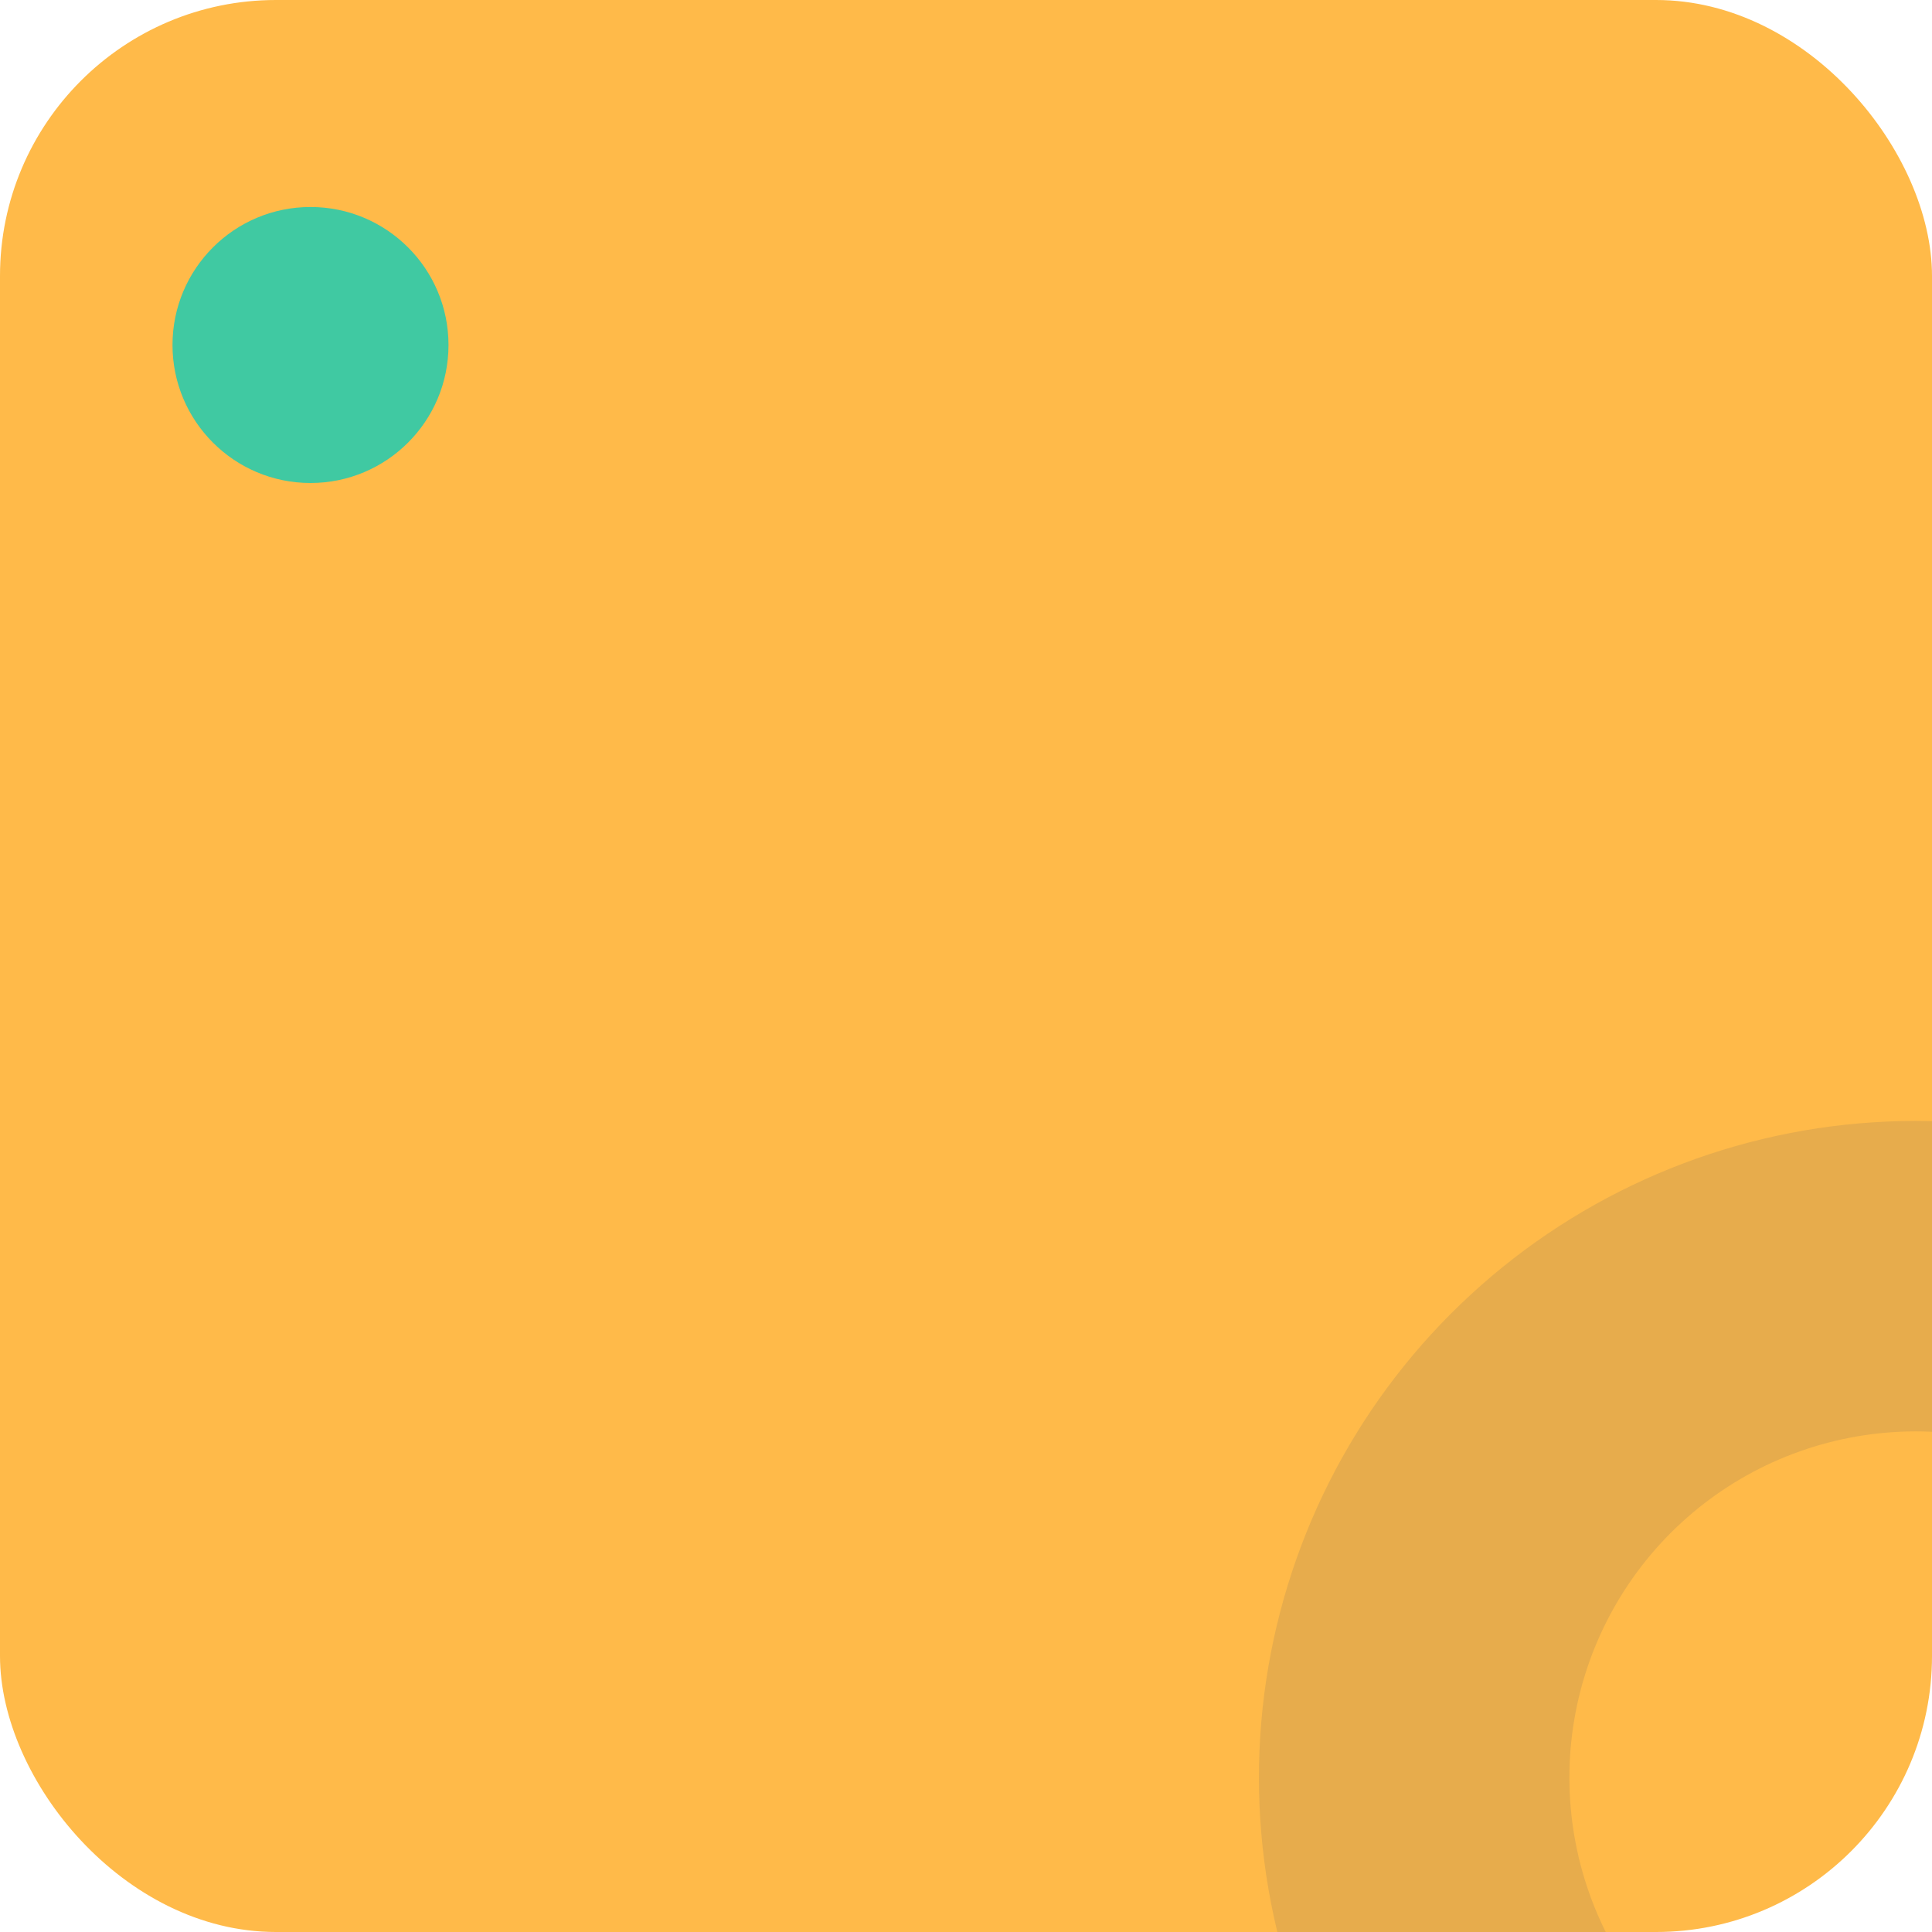 <svg width="56" height="56" viewBox="0 0 56 56" fill="none" xmlns="http://www.w3.org/2000/svg">
<g clip-path="url(#clip0)">
<rect width="56" height="56" rx="8" fill="#FFBA49"/>
<path d="M66.495 35.969C62.939 33.462 58.633 32.249 54.291 32.531C49.95 32.813 45.837 34.574 42.636 37.52C39.434 40.465 37.339 44.419 36.698 48.722C36.058 53.025 36.91 57.417 39.114 61.168L46.873 56.609C45.711 54.632 45.262 52.316 45.599 50.047C45.937 47.779 47.042 45.695 48.73 44.141C50.417 42.588 52.586 41.66 54.875 41.511C57.164 41.362 59.434 42.002 61.309 43.324L66.495 35.969Z" fill="#E7AC4C"/>
<circle cx="9" cy="10" r="4" fill="#40C9A2"/>
</g>
<defs>
<clipPath id="clip0">
<rect width="56" height="56" rx="8" fill="white"/>
</clipPath>
</defs>
</svg>
